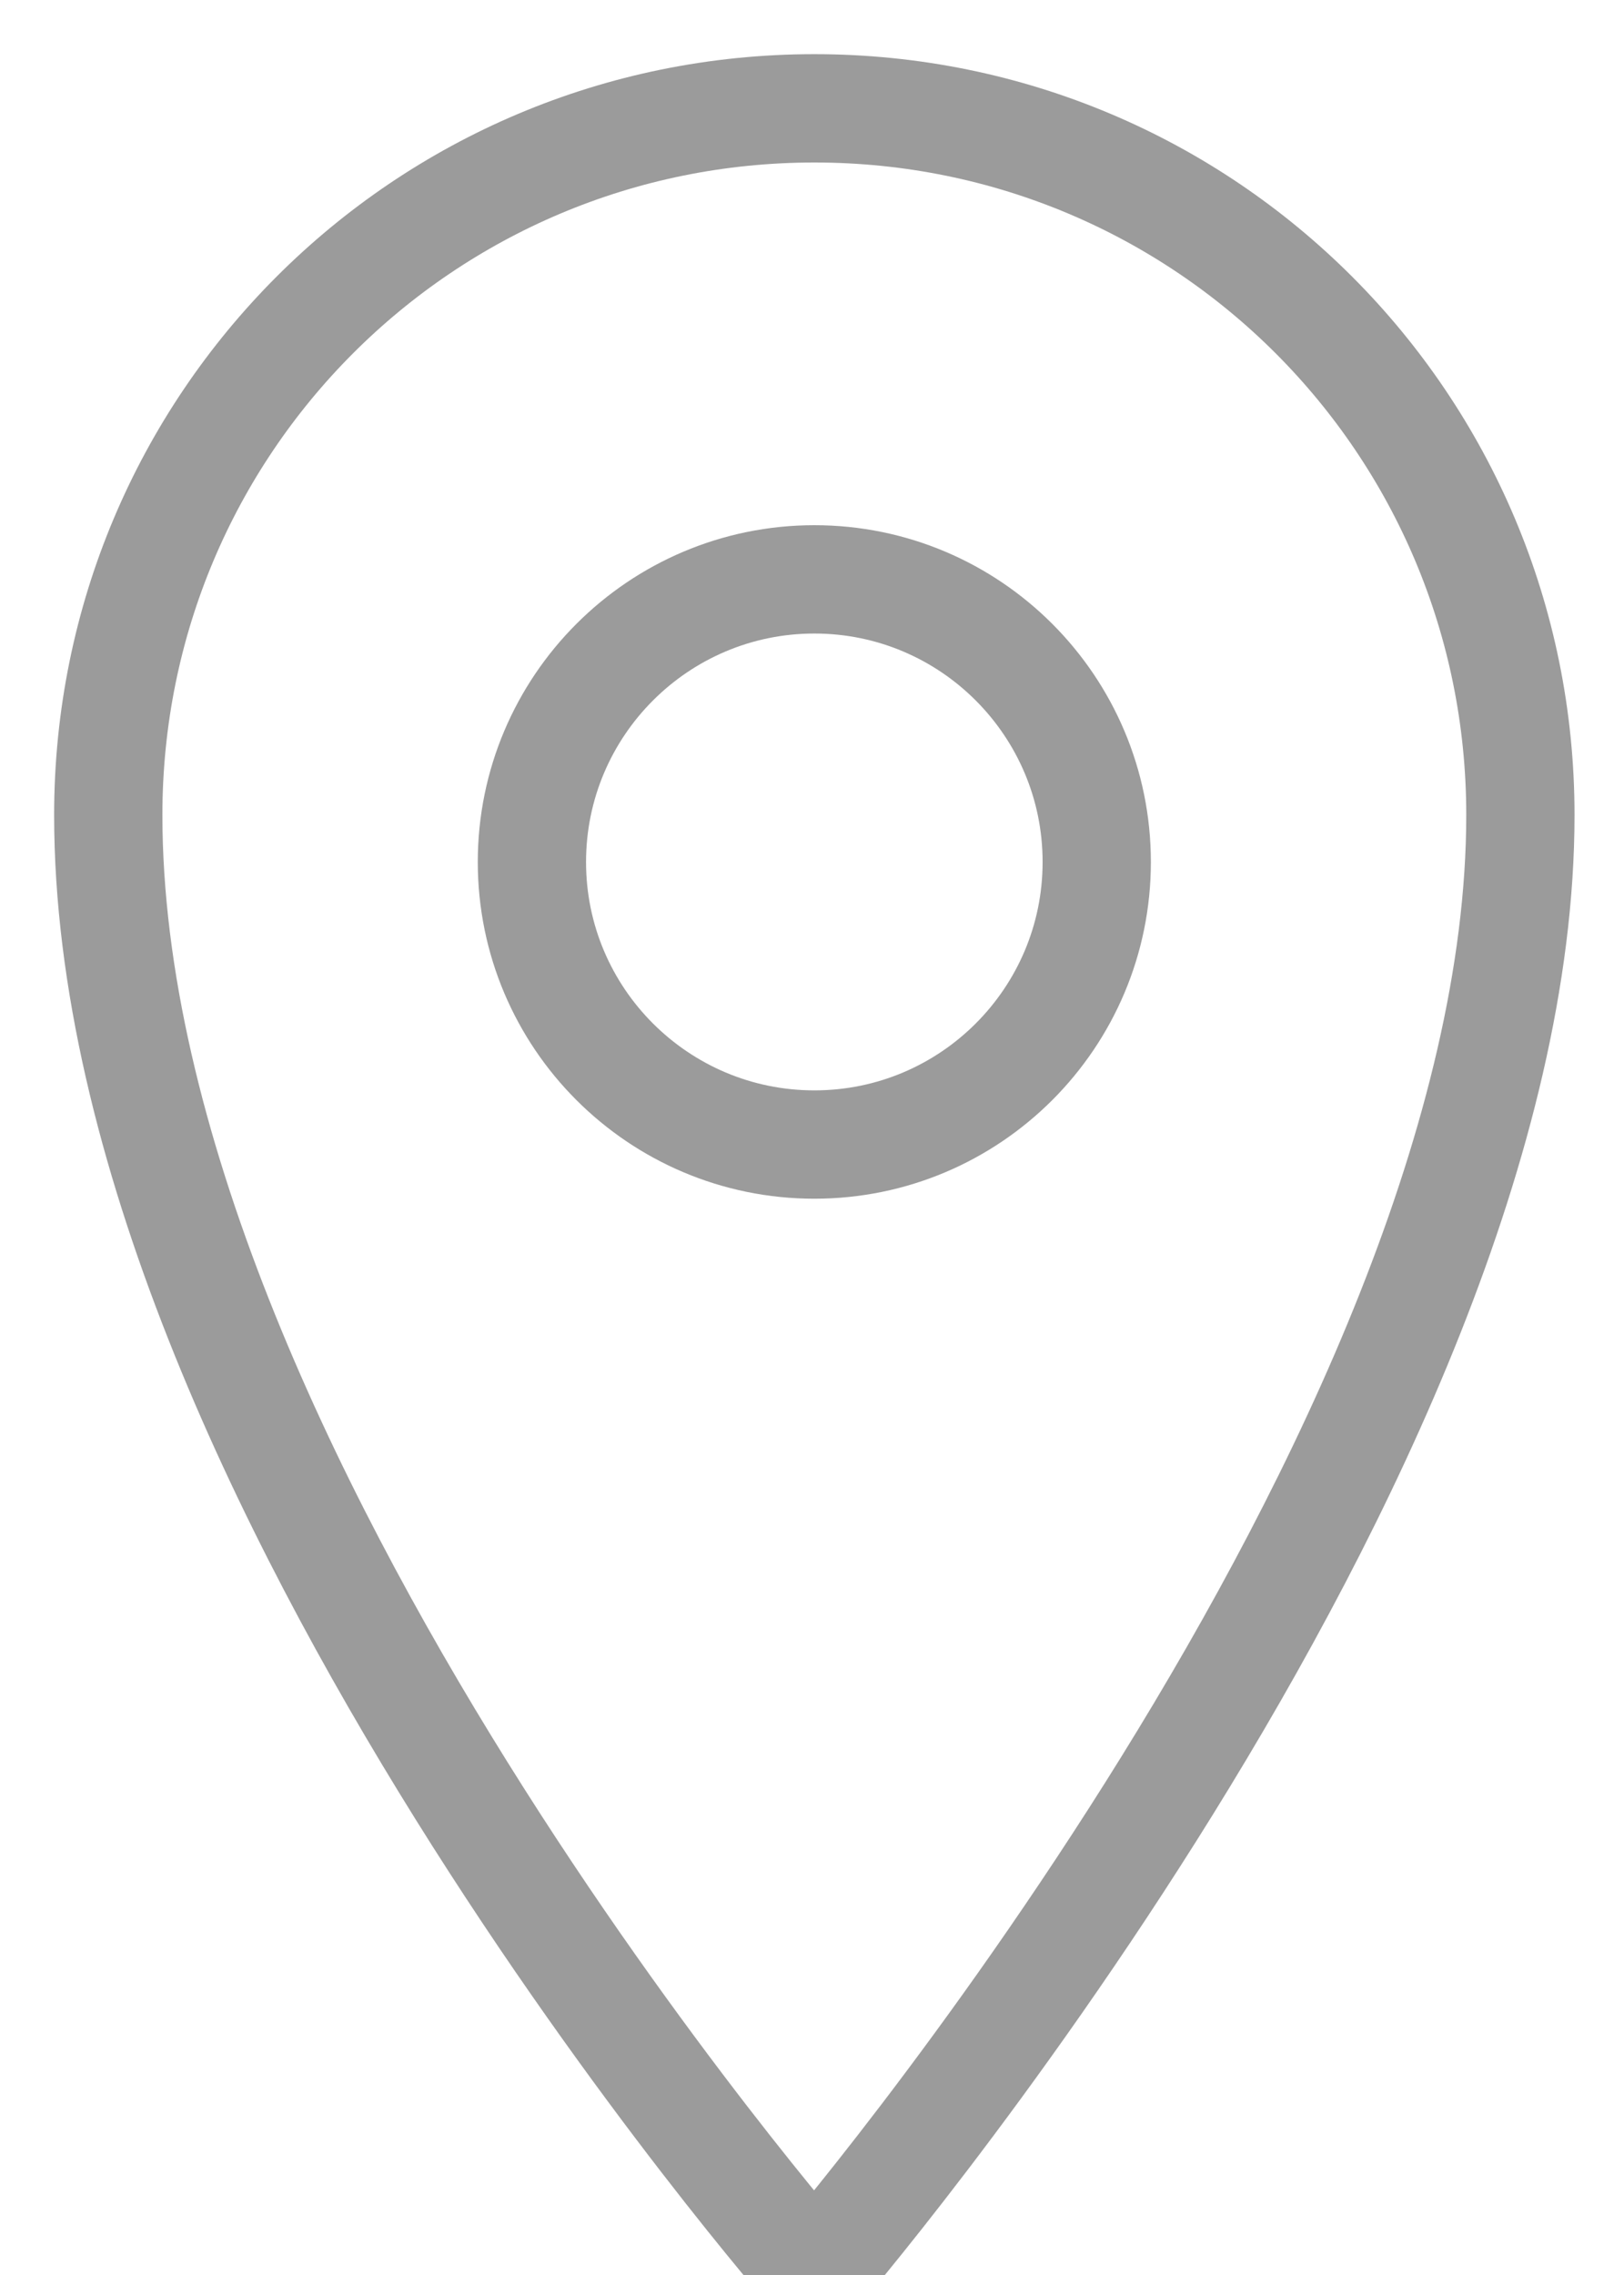 
<svg width="15px" height="21px" viewBox="0 0 15 21" version="1.1" xmlns="http://www.w3.org/2000/svg" xmlns:xlink="http://www.w3.org/1999/xlink">
    <!-- Generator: Sketch 48.2 (47327) - http://www.bohemiancoding.com/sketch -->
    <desc>Created with Sketch.</desc>
    <defs></defs>
    <g id="User---Job-application" stroke="none" stroke-width="1" fill="none" fill-rule="evenodd" stroke-linejoin="round">
        <g id="01.2-Desktop-Jobs---User-Advanced-Search-drop-down" transform="translate(-997, -711)" stroke="#9B9B9B">
            <g id="Group-3" transform="translate(827, 711)">
                <g id="location-copy-5" transform="translate(171, 1)">
                    <path d="M13.043,6.522 C13.043,12.436 6.522,20 6.522,20 C6.522,20 0,12.564 0,6.522 C0,2.913 2.913,0 6.522,0 C10.131,0 13.043,2.913 13.043,6.522 L13.043,6.522 Z" id="Stroke-1"></path>
                    <path d="M9.13,6.957 C9.13,8.397 7.962,9.565 6.522,9.565 C5.082,9.565 3.913,8.397 3.913,6.957 C3.913,5.517 5.082,4.348 6.522,4.348 C7.962,4.348 9.13,5.517 9.13,6.957 L9.13,6.957 Z" id="Stroke-2"></path>
                </g>
            </g>
        </g>
    </g>
</svg>